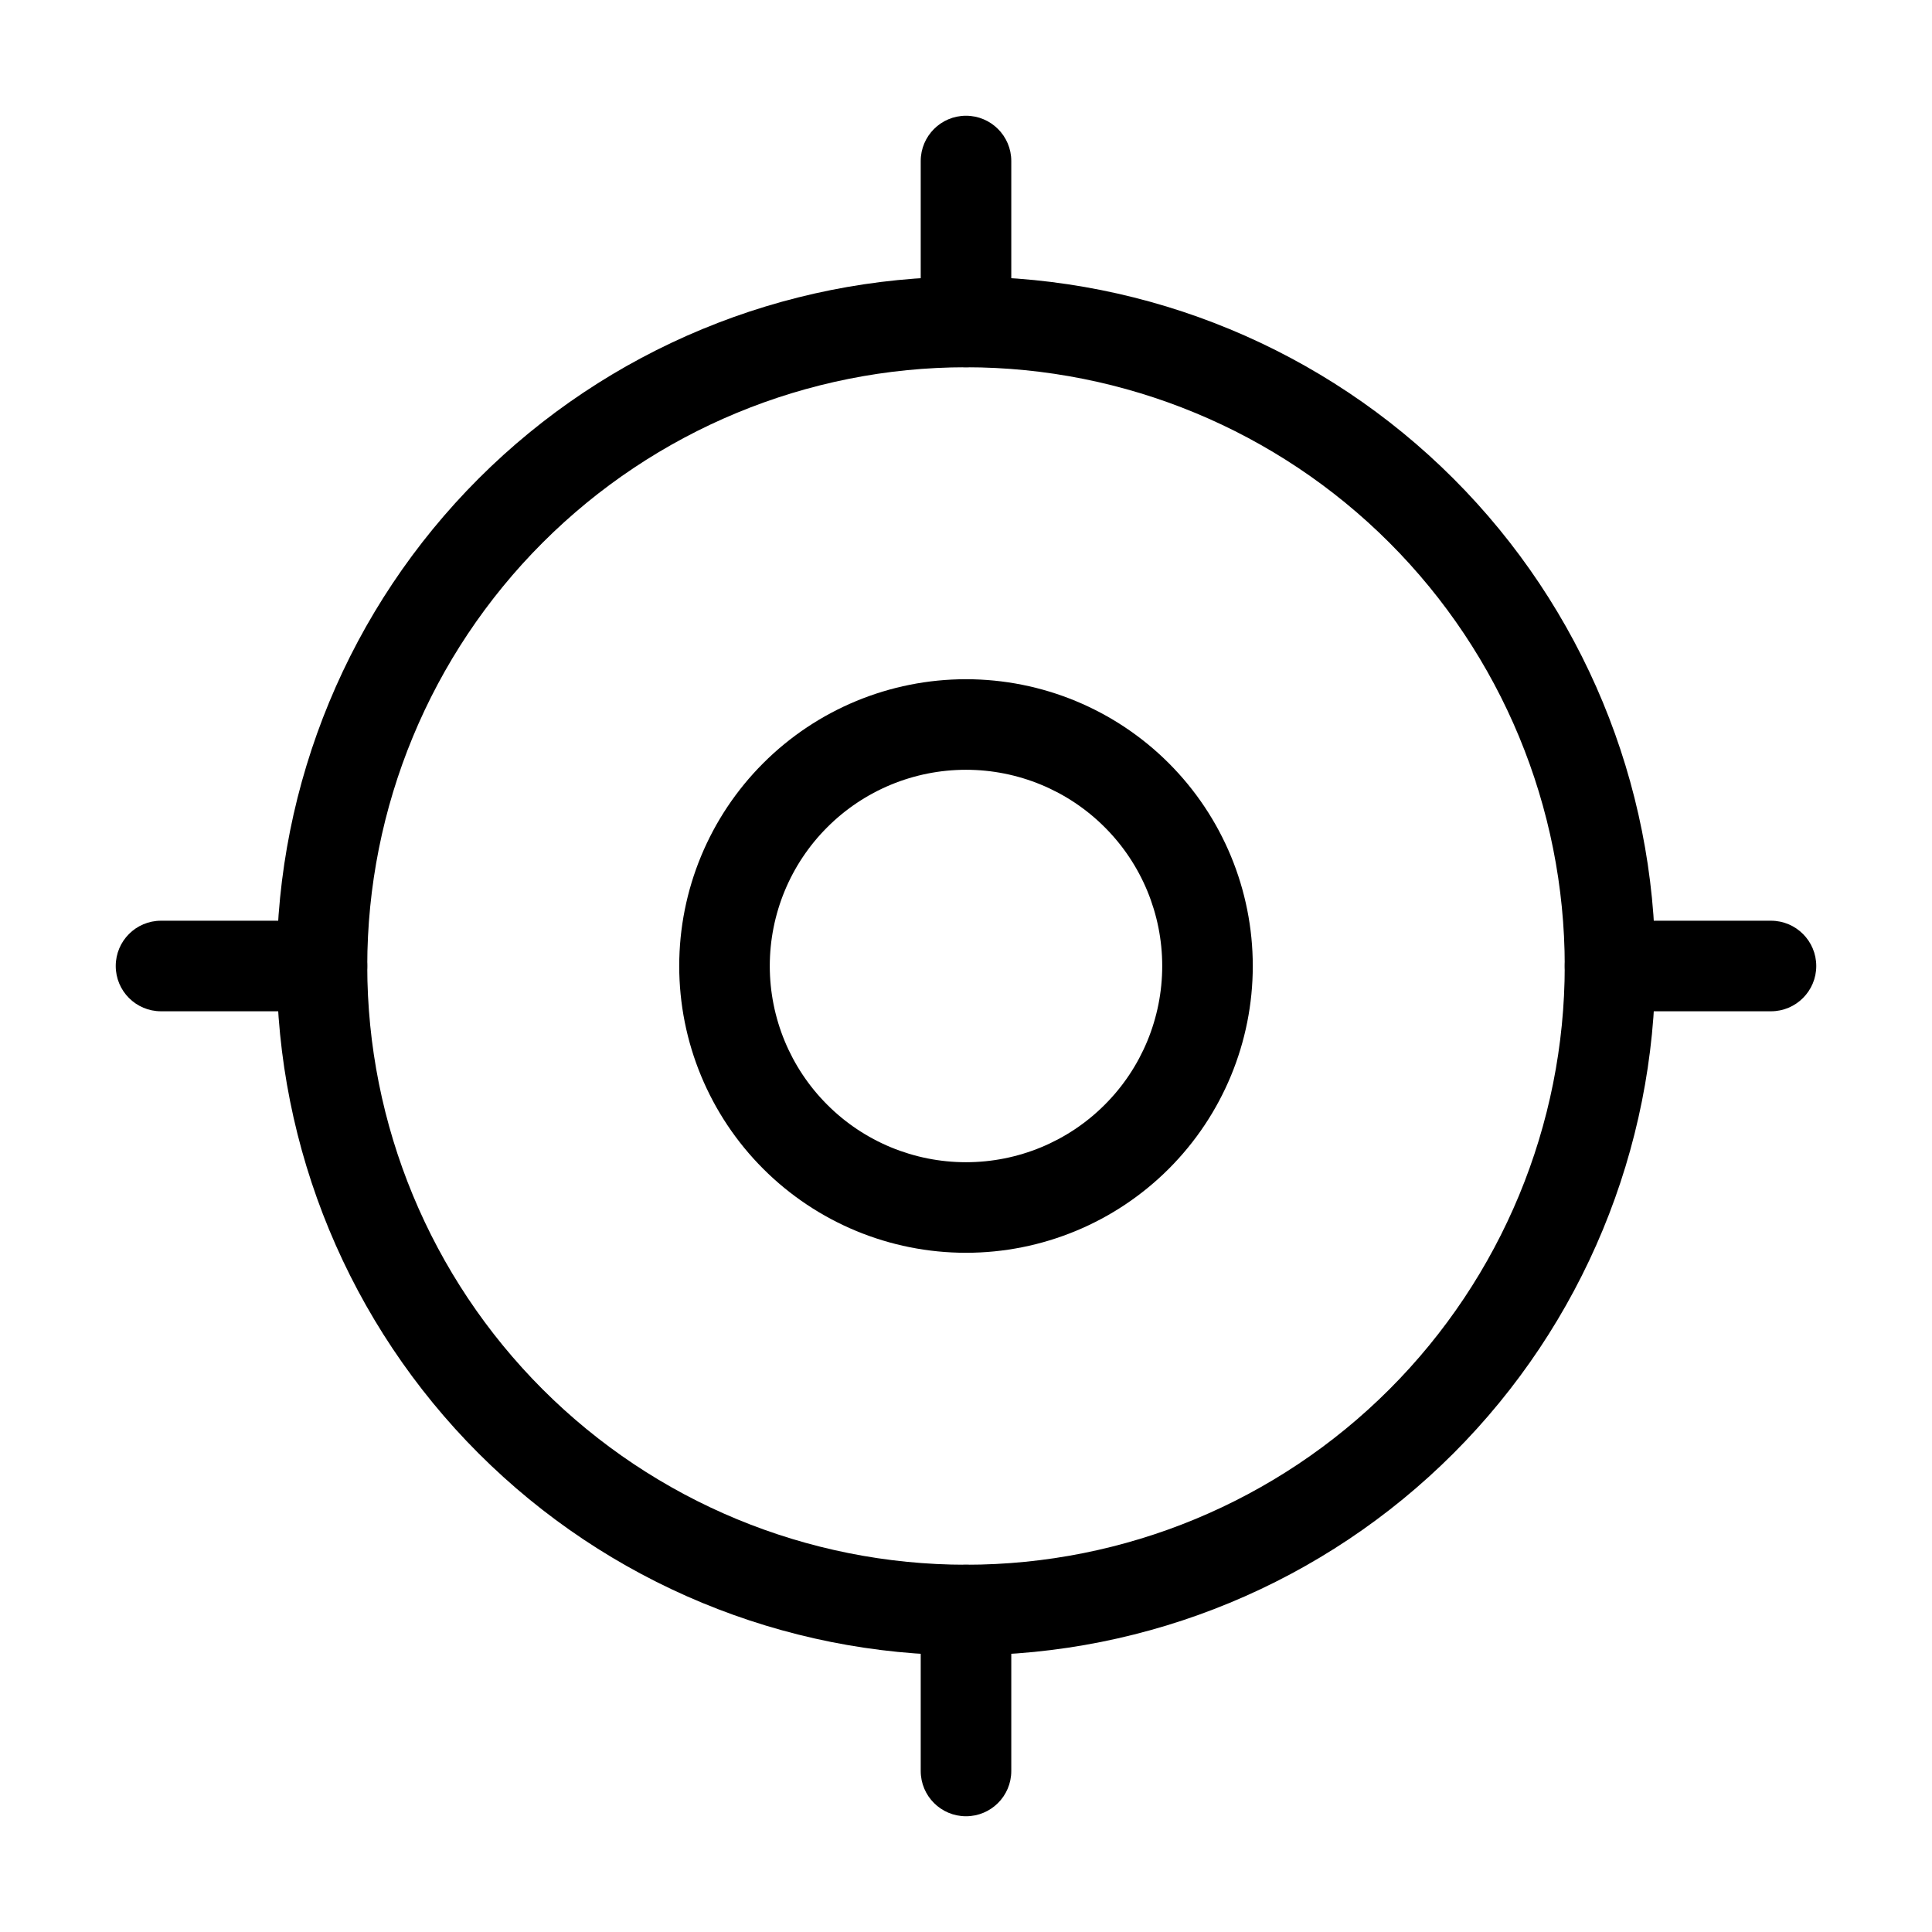 <svg viewBox="0 0 32 32" xmlns="http://www.w3.org/2000/svg">
  <path
    fill-rule="evenodd"
    clip-rule="evenodd"
    d="M12.641 12.641C13.532 11.75 14.74 11.25 16 11.25C17.26 11.25 18.468 11.75 19.359 12.641C20.25 13.532 20.75 14.74 20.75 16C20.75 17.26 20.25 18.468 19.359 19.359C18.468 20.25 17.26 20.75 16 20.75C14.74 20.75 13.532 20.25 12.641 19.359C11.75 18.468 11.25 17.26 11.25 16C11.25 14.74 11.75 13.532 12.641 12.641ZM16 12.75C15.138 12.75 14.311 13.092 13.702 13.702C13.092 14.311 12.75 15.138 12.75 16C12.75 16.862 13.092 17.689 13.702 18.298C14.311 18.908 15.138 19.25 16 19.25C16.862 19.25 17.689 18.908 18.298 18.298C18.908 17.689 19.25 16.862 19.25 16C19.25 15.138 18.908 14.311 18.298 13.702C17.689 13.092 16.862 12.75 16 12.75Z"
  />
  <path
    fill-rule="evenodd"
    clip-rule="evenodd"
    d="M7.927 7.927C10.068 5.786 12.972 4.583 16 4.583C19.028 4.583 21.932 5.786 24.073 7.927C26.214 10.068 27.417 12.972 27.417 16C27.417 19.028 26.214 21.932 24.073 24.073C21.932 26.214 19.028 27.417 16 27.417C12.972 27.417 10.068 26.214 7.927 24.073C5.786 21.932 4.583 19.028 4.583 16C4.583 12.972 5.786 10.068 7.927 7.927ZM16 6.083C13.37 6.083 10.848 7.128 8.988 8.988C7.128 10.848 6.083 13.37 6.083 16C6.083 18.63 7.128 21.152 8.988 23.012C10.848 24.872 13.37 25.917 16 25.917C18.63 25.917 21.152 24.872 23.012 23.012C24.872 21.152 25.917 18.63 25.917 16C25.917 13.37 24.872 10.848 23.012 8.988C21.152 7.128 18.63 6.083 16 6.083Z"
  />
  <path
    fill-rule="evenodd"
    clip-rule="evenodd"
    d="M16 1.917C16.414 1.917 16.75 2.253 16.75 2.667V5.333C16.75 5.748 16.414 6.083 16 6.083C15.586 6.083 15.25 5.748 15.25 5.333V2.667C15.25 2.253 15.586 1.917 16 1.917Z"
  />
  <path
    fill-rule="evenodd"
    clip-rule="evenodd"
    d="M16 25.917C16.414 25.917 16.75 26.253 16.75 26.667V29.333C16.75 29.748 16.414 30.083 16 30.083C15.586 30.083 15.25 29.748 15.25 29.333V26.667C15.25 26.253 15.586 25.917 16 25.917Z"
  />
  <path
    fill-rule="evenodd"
    clip-rule="evenodd"
    d="M25.917 16C25.917 15.586 26.253 15.25 26.667 15.25H29.333C29.747 15.25 30.083 15.586 30.083 16C30.083 16.414 29.747 16.75 29.333 16.75H26.667C26.253 16.75 25.917 16.414 25.917 16Z"
  />
  <path
    fill-rule="evenodd"
    clip-rule="evenodd"
    d="M1.917 16C1.917 15.586 2.252 15.25 2.667 15.25H5.333C5.748 15.25 6.083 15.586 6.083 16C6.083 16.414 5.748 16.75 5.333 16.75H2.667C2.252 16.75 1.917 16.414 1.917 16Z"
  />
</svg>

